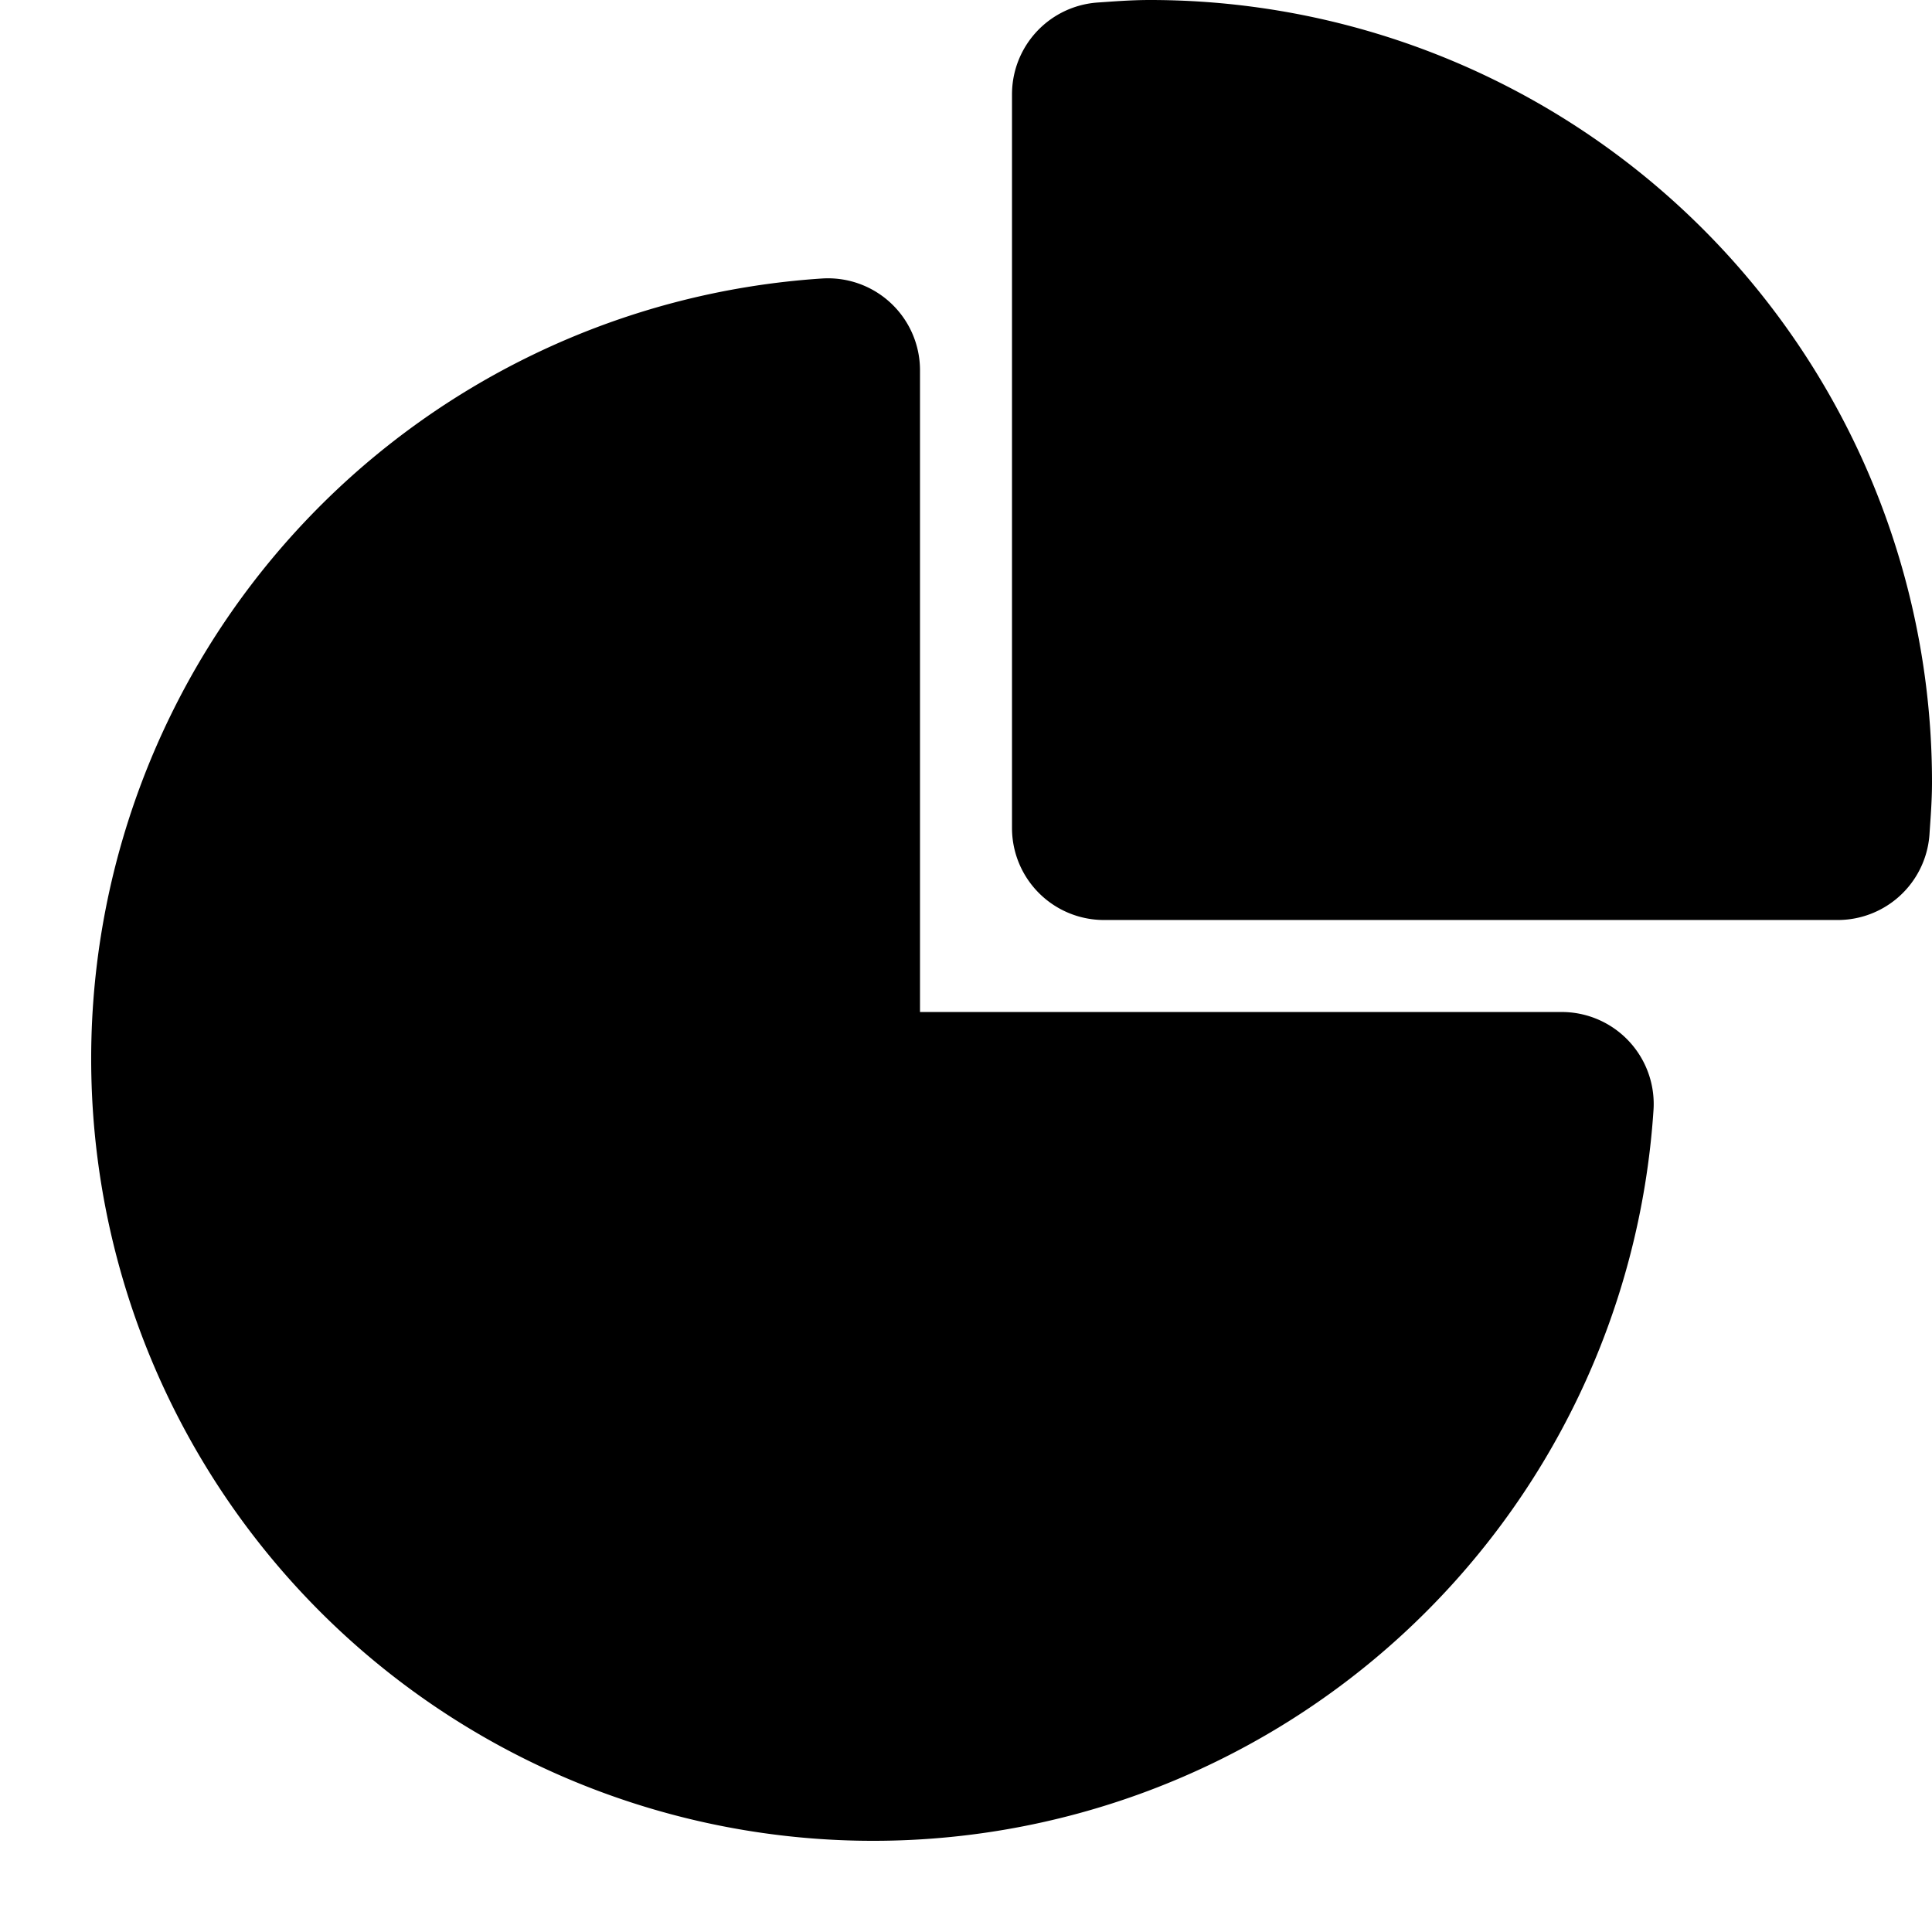 <svg xmlns="http://www.w3.org/2000/svg" fill="currentColor" viewBox="0 0 21 21">
  <g stroke="currentColor" stroke-linecap="round" stroke-linejoin="round" stroke-width="2">
    <path d="M9 4.025A7.5 7.5 0 1 0 16.975 12H9V4.025Z"/>
    <path d="M12.5 1c-.169 0-.334.014-.5.025V9h7.975c.011-.166.025-.331.025-.5A7.5 7.5 0 0 0 12.5 1Z"/>
  </g>
</svg>
